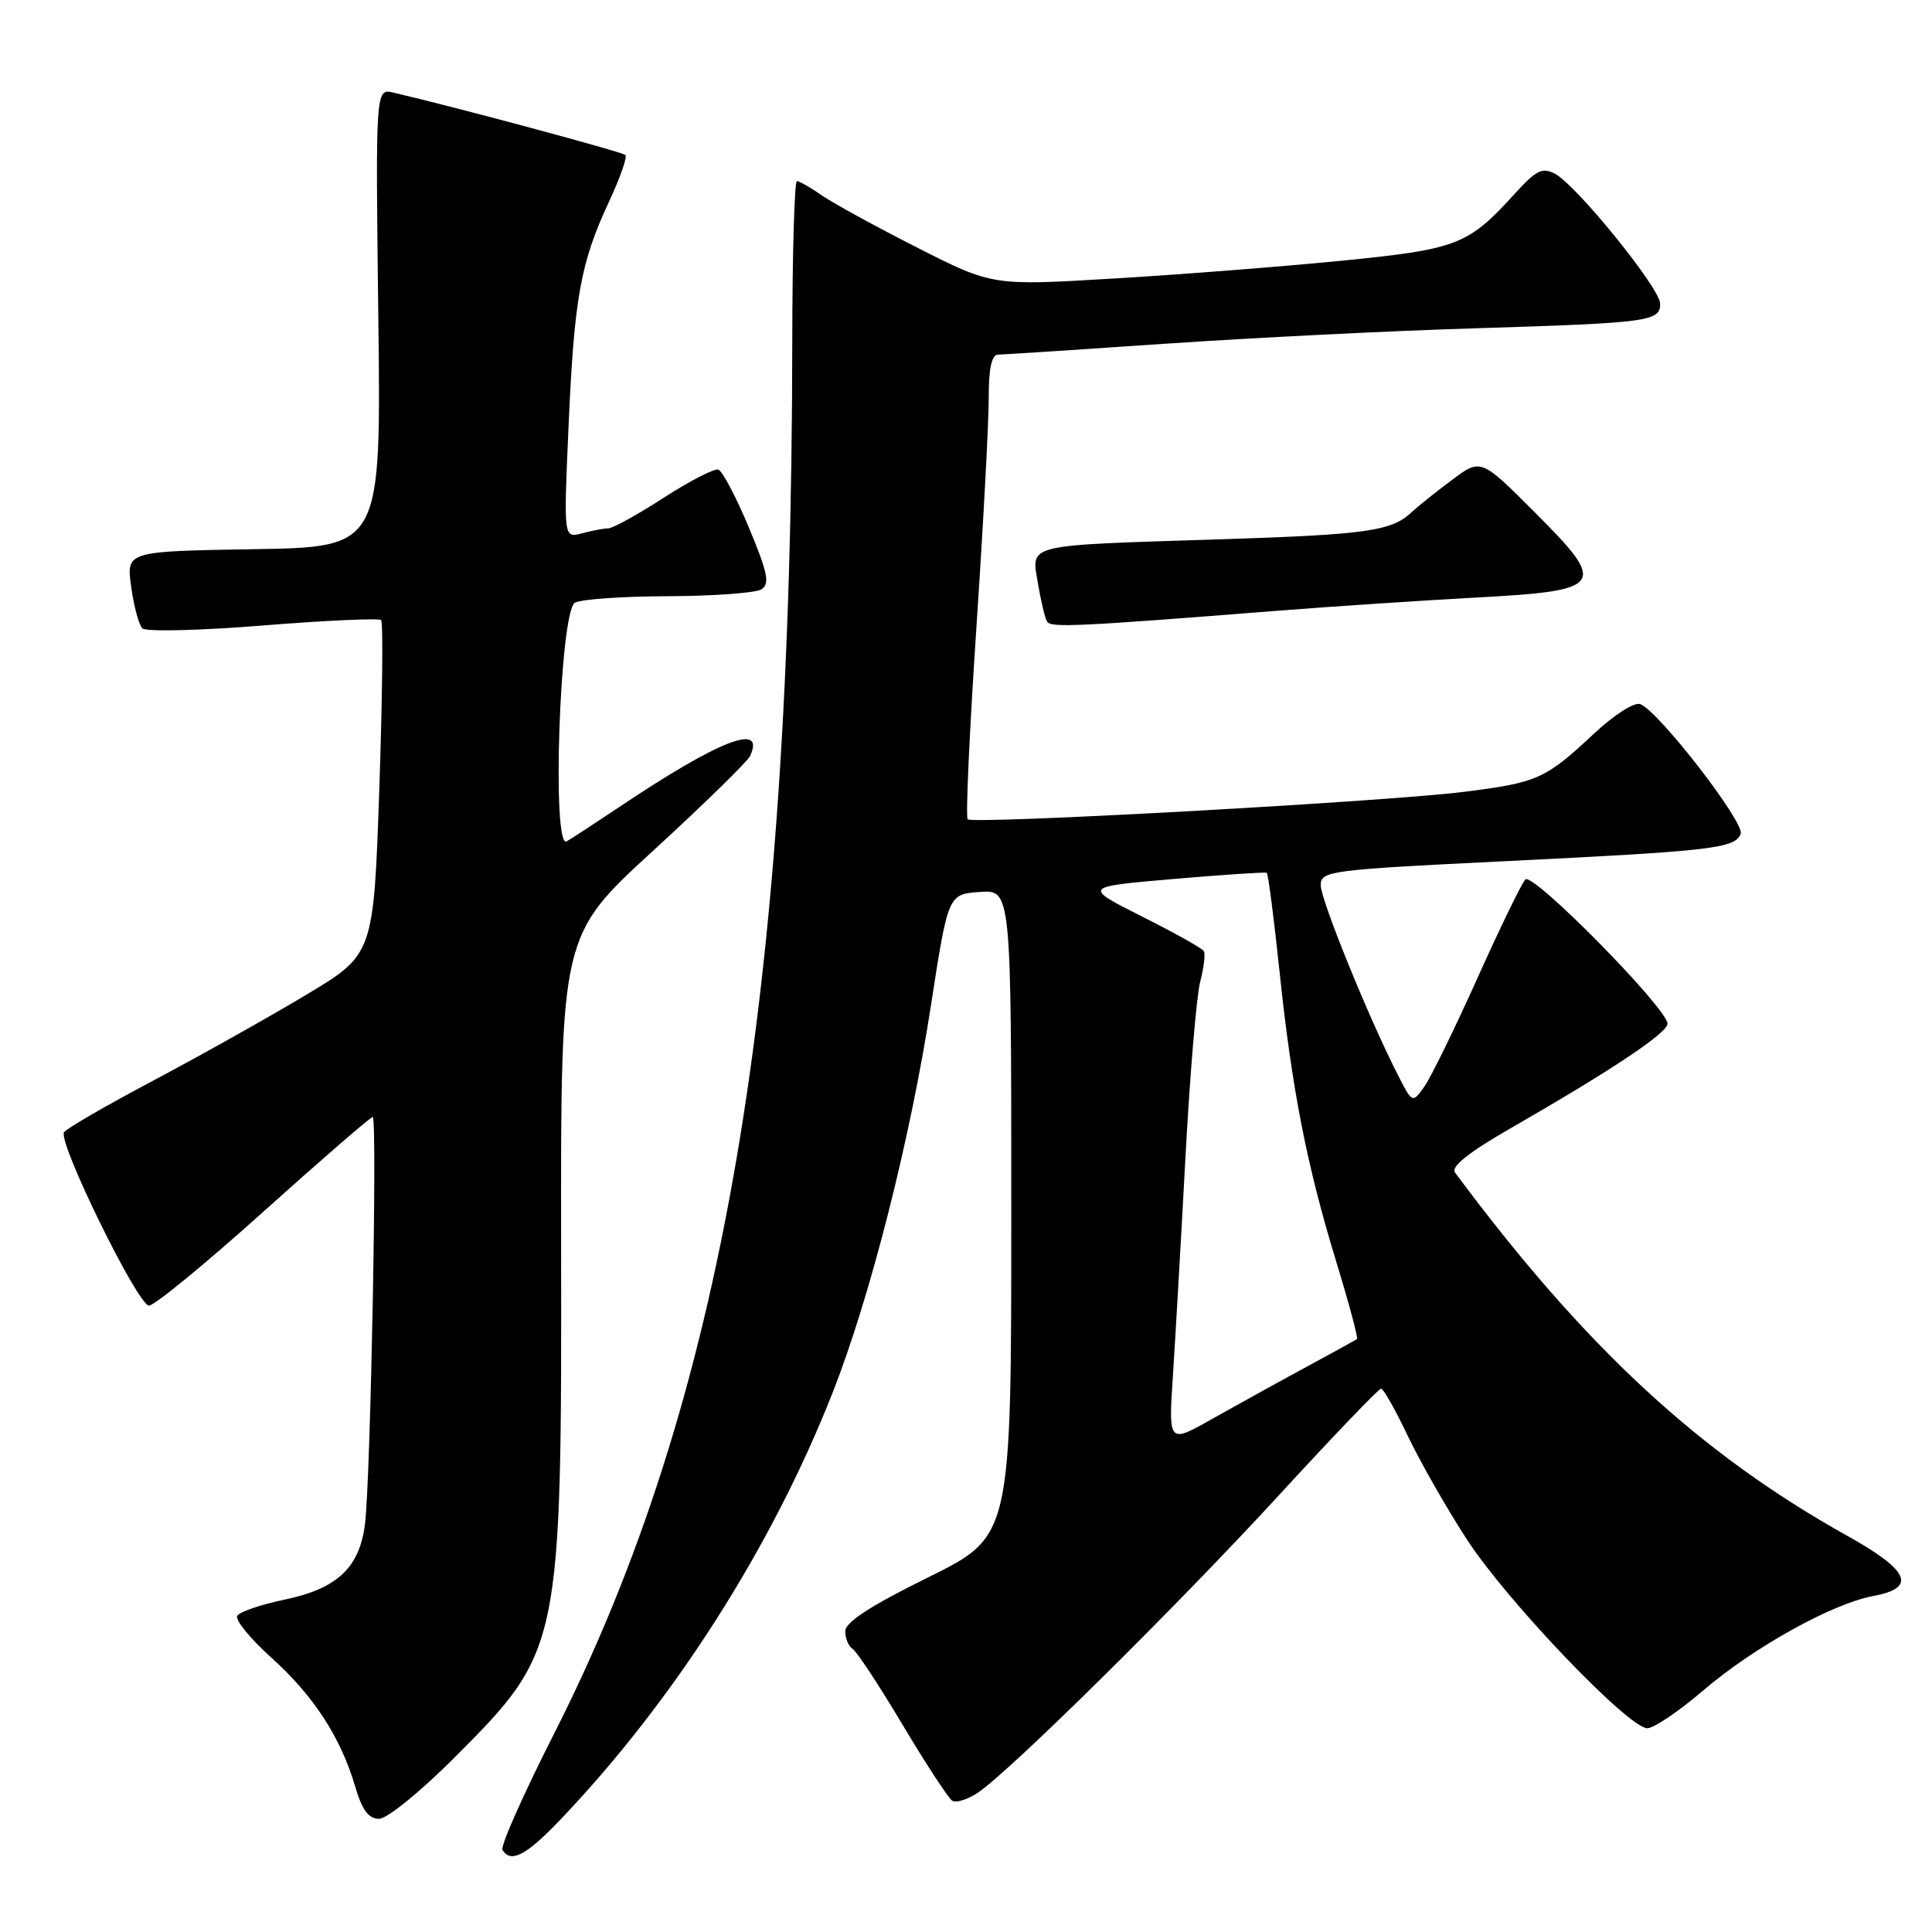 <?xml version="1.0" encoding="UTF-8" standalone="no"?>
<!DOCTYPE svg PUBLIC "-//W3C//DTD SVG 1.1//EN" "http://www.w3.org/Graphics/SVG/1.1/DTD/svg11.dtd" >
<svg xmlns="http://www.w3.org/2000/svg" xmlns:xlink="http://www.w3.org/1999/xlink" version="1.1" viewBox="0 0 256 256">
 <g >
 <path fill="currentColor"
d=" M 74.12 241.25 C 89.24 225.44 102.26 205.04 110.34 184.50 C 115.29 171.93 120.62 150.95 123.33 133.38 C 125.63 118.50 125.63 118.50 129.81 118.19 C 134.00 117.89 134.00 117.89 134.00 160.73 C 134.00 203.57 134.00 203.57 123.00 209.00 C 115.34 212.78 112.00 214.95 112.00 216.15 C 112.00 217.10 112.44 218.16 112.98 218.49 C 113.52 218.82 116.51 223.36 119.62 228.58 C 122.73 233.79 125.69 238.31 126.18 238.61 C 126.68 238.92 128.17 238.46 129.50 237.59 C 133.63 234.89 155.90 212.89 169.47 198.12 C 176.60 190.35 182.69 184.00 183.00 184.00 C 183.31 184.00 184.90 186.81 186.53 190.25 C 188.17 193.69 191.70 199.88 194.38 204.00 C 199.70 212.18 215.79 229.00 218.28 229.00 C 219.14 229.00 222.46 226.75 225.67 224.01 C 232.36 218.27 242.78 212.49 248.25 211.47 C 254.03 210.40 253.02 208.10 244.77 203.50 C 225.22 192.60 209.96 178.48 192.79 155.36 C 192.22 154.60 194.65 152.66 200.22 149.47 C 213.66 141.74 221.00 136.84 220.95 135.63 C 220.86 133.54 203.08 115.51 202.12 116.53 C 201.62 117.06 198.76 122.94 195.78 129.58 C 192.79 136.23 189.63 142.69 188.75 143.95 C 187.15 146.22 187.15 146.22 185.19 142.36 C 181.31 134.76 175.00 119.22 175.00 117.28 C 175.00 115.41 176.18 115.25 199.25 114.12 C 226.97 112.76 229.90 112.42 230.65 110.48 C 231.21 109.00 219.79 94.24 217.35 93.30 C 216.56 93.00 213.87 94.72 211.17 97.25 C 204.76 103.24 203.71 103.71 193.93 104.93 C 183.43 106.24 128.92 109.25 128.22 108.56 C 127.94 108.27 128.46 96.90 129.37 83.27 C 130.28 69.65 131.02 55.91 131.01 52.75 C 131.00 48.82 131.40 47.00 132.25 46.99 C 132.94 46.98 142.95 46.33 154.50 45.54 C 166.05 44.75 184.50 43.83 195.50 43.50 C 218.51 42.79 220.01 42.59 219.98 40.23 C 219.97 38.20 208.92 24.56 206.05 23.03 C 204.39 22.14 203.55 22.54 200.79 25.59 C 194.51 32.50 193.19 33.01 177.75 34.55 C 169.91 35.32 156.30 36.39 147.50 36.91 C 131.50 37.87 131.50 37.87 121.50 32.79 C 116.00 30.00 110.31 26.88 108.85 25.86 C 107.39 24.84 105.92 24.00 105.60 24.00 C 105.27 24.00 104.99 33.56 104.98 45.25 C 104.91 132.54 95.82 185.61 73.34 229.88 C 69.33 237.79 66.28 244.65 66.58 245.13 C 67.68 246.91 69.70 245.87 74.12 241.25 Z  M 60.36 232.75 C 74.33 218.73 74.43 218.23 74.35 164.73 C 74.30 123.95 74.30 123.95 86.54 112.73 C 93.28 106.55 99.06 100.90 99.40 100.16 C 101.44 95.66 95.28 98.07 82.00 106.97 C 78.97 108.99 75.87 111.03 75.09 111.48 C 73.09 112.66 74.16 81.15 76.17 79.87 C 76.90 79.41 82.45 79.02 88.50 79.00 C 94.55 78.98 100.13 78.57 100.89 78.09 C 102.03 77.37 101.74 75.90 99.22 69.88 C 97.54 65.85 95.72 62.41 95.19 62.23 C 94.65 62.05 91.40 63.73 87.95 65.95 C 84.51 68.18 81.20 70.01 80.59 70.01 C 79.99 70.02 78.41 70.32 77.09 70.67 C 74.68 71.32 74.68 71.32 75.34 56.41 C 76.09 39.43 76.92 34.83 80.68 26.76 C 82.15 23.61 83.14 20.80 82.87 20.54 C 82.47 20.13 60.33 14.18 52.13 12.27 C 49.76 11.72 49.76 11.72 50.13 42.11 C 50.50 72.50 50.50 72.50 33.62 72.77 C 16.73 73.05 16.73 73.05 17.38 77.73 C 17.73 80.31 18.40 82.80 18.86 83.26 C 19.33 83.73 26.52 83.55 34.85 82.88 C 43.18 82.21 50.22 81.89 50.50 82.17 C 50.78 82.45 50.67 92.53 50.26 104.58 C 49.50 126.48 49.50 126.48 40.50 131.86 C 35.55 134.83 26.44 139.93 20.26 143.21 C 14.07 146.49 8.77 149.56 8.48 150.03 C 7.66 151.36 18.27 173.00 19.74 173.00 C 20.46 173.00 27.31 167.38 34.96 160.50 C 42.62 153.62 49.11 148.00 49.39 148.00 C 50.01 148.00 49.11 195.83 48.37 201.88 C 47.66 207.72 44.70 210.51 37.66 211.97 C 34.57 212.61 31.77 213.57 31.44 214.10 C 31.11 214.62 33.14 217.12 35.95 219.64 C 41.56 224.69 45.16 230.23 47.07 236.75 C 47.98 239.84 48.84 241.00 50.23 241.00 C 51.30 241.00 55.78 237.35 60.36 232.75 Z  M 169.50 80.91 C 176.65 80.35 188.30 79.58 195.39 79.19 C 212.65 78.27 213.11 77.62 203.35 67.87 C 196.22 60.73 196.22 60.73 192.36 63.62 C 190.24 65.20 187.87 67.10 187.09 67.83 C 184.41 70.38 181.20 70.84 161.41 71.47 C 135.52 72.30 136.66 72.02 137.53 77.29 C 137.92 79.61 138.46 81.89 138.74 82.36 C 139.24 83.19 142.57 83.04 169.50 80.91 Z  M 155.41 182.39 C 155.73 177.50 156.48 164.50 157.07 153.50 C 157.66 142.50 158.54 131.97 159.03 130.09 C 159.52 128.22 159.74 126.39 159.51 126.02 C 159.29 125.65 155.59 123.59 151.30 121.43 C 143.50 117.50 143.50 117.50 155.50 116.47 C 162.10 115.90 167.66 115.54 167.85 115.65 C 168.04 115.77 168.80 121.64 169.54 128.69 C 171.18 144.33 173.15 154.42 177.11 167.35 C 178.77 172.78 179.98 177.31 179.81 177.43 C 179.64 177.56 176.57 179.24 173.00 181.18 C 169.43 183.11 163.87 186.18 160.66 187.99 C 154.83 191.29 154.83 191.29 155.41 182.39 Z "/>
</g>
</svg>